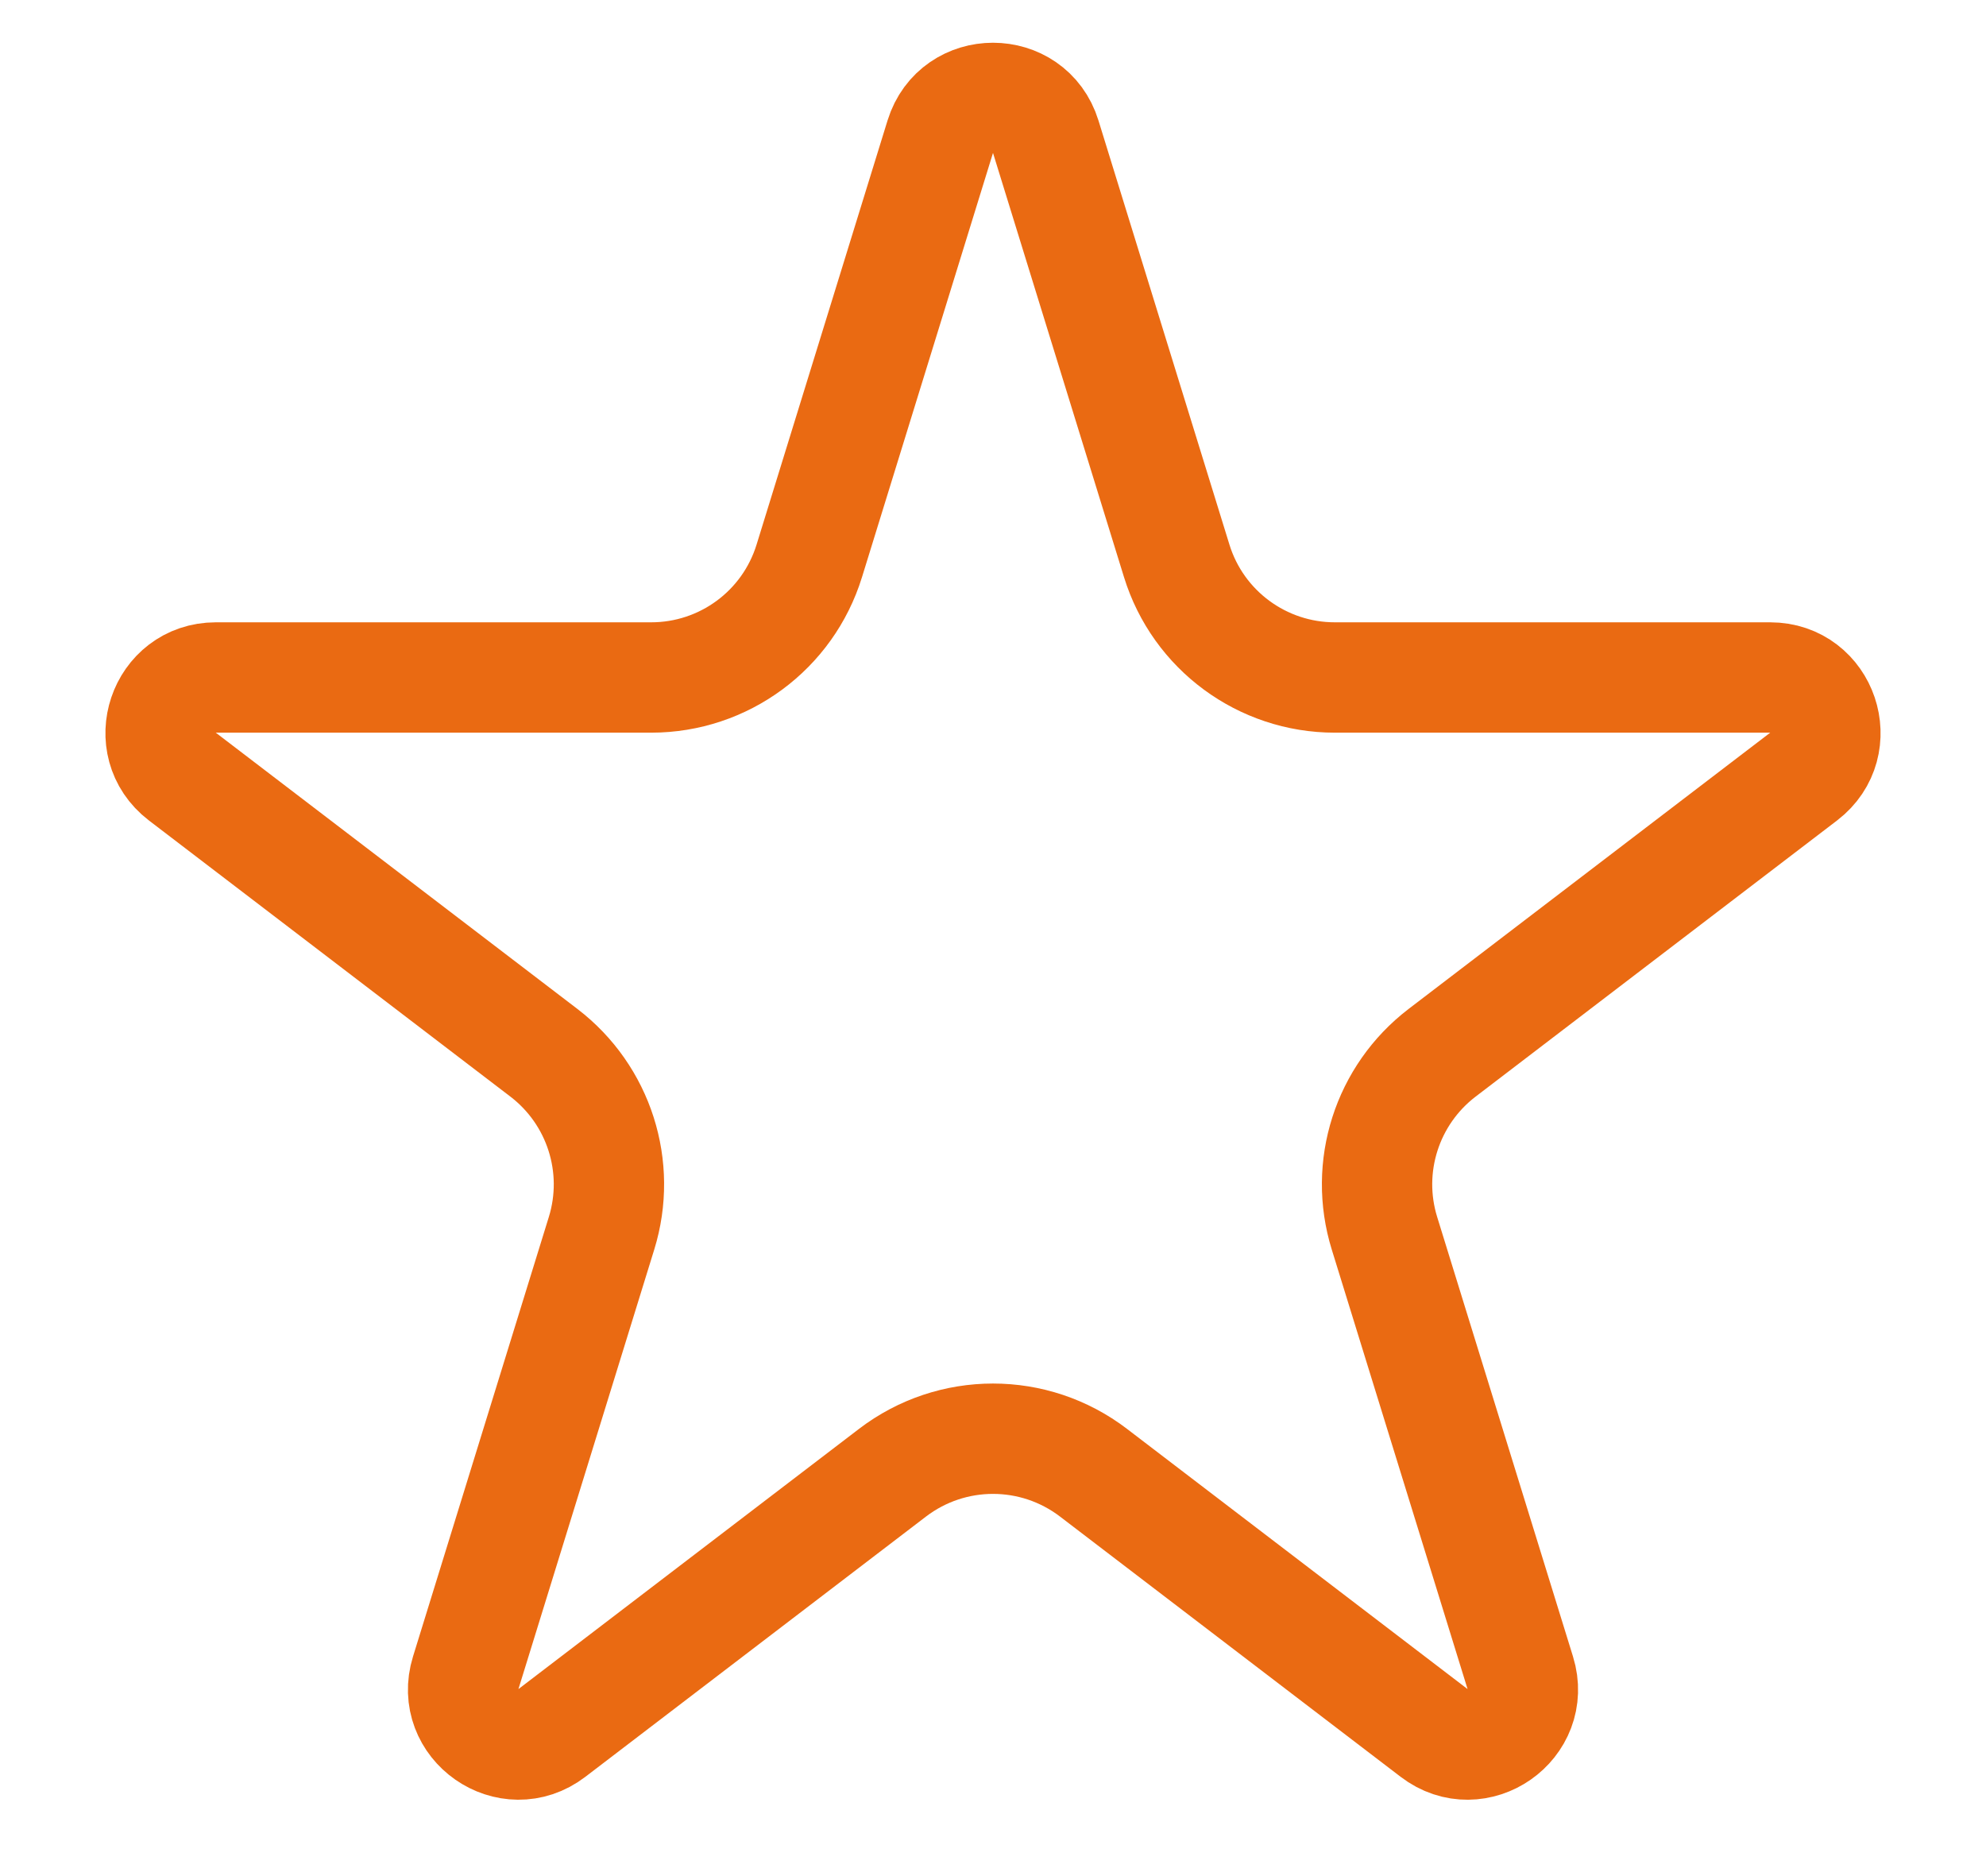 <svg width="18" height="17" viewBox="0 0 18 17" fill="none" xmlns="http://www.w3.org/2000/svg">
<path d="M8.522 1.239C8.667 0.77 9.333 0.77 9.478 1.239L10.665 5.082C10.859 5.711 11.441 6.139 12.098 6.139H16.044C16.522 6.139 16.727 6.746 16.347 7.037L13.07 9.54C12.571 9.922 12.362 10.574 12.548 11.175L13.779 15.158C13.923 15.624 13.384 15.999 12.998 15.703L9.911 13.345C9.373 12.934 8.627 12.934 8.089 13.345L5.002 15.703C4.615 15.999 4.077 15.623 4.221 15.158L5.452 11.175C5.638 10.574 5.429 9.922 4.93 9.54L1.653 7.037C1.273 6.746 1.478 6.139 1.956 6.139H5.902C6.56 6.139 7.141 5.711 7.335 5.082L8.522 1.239Z" stroke="#EA6A12"/>
</svg>

